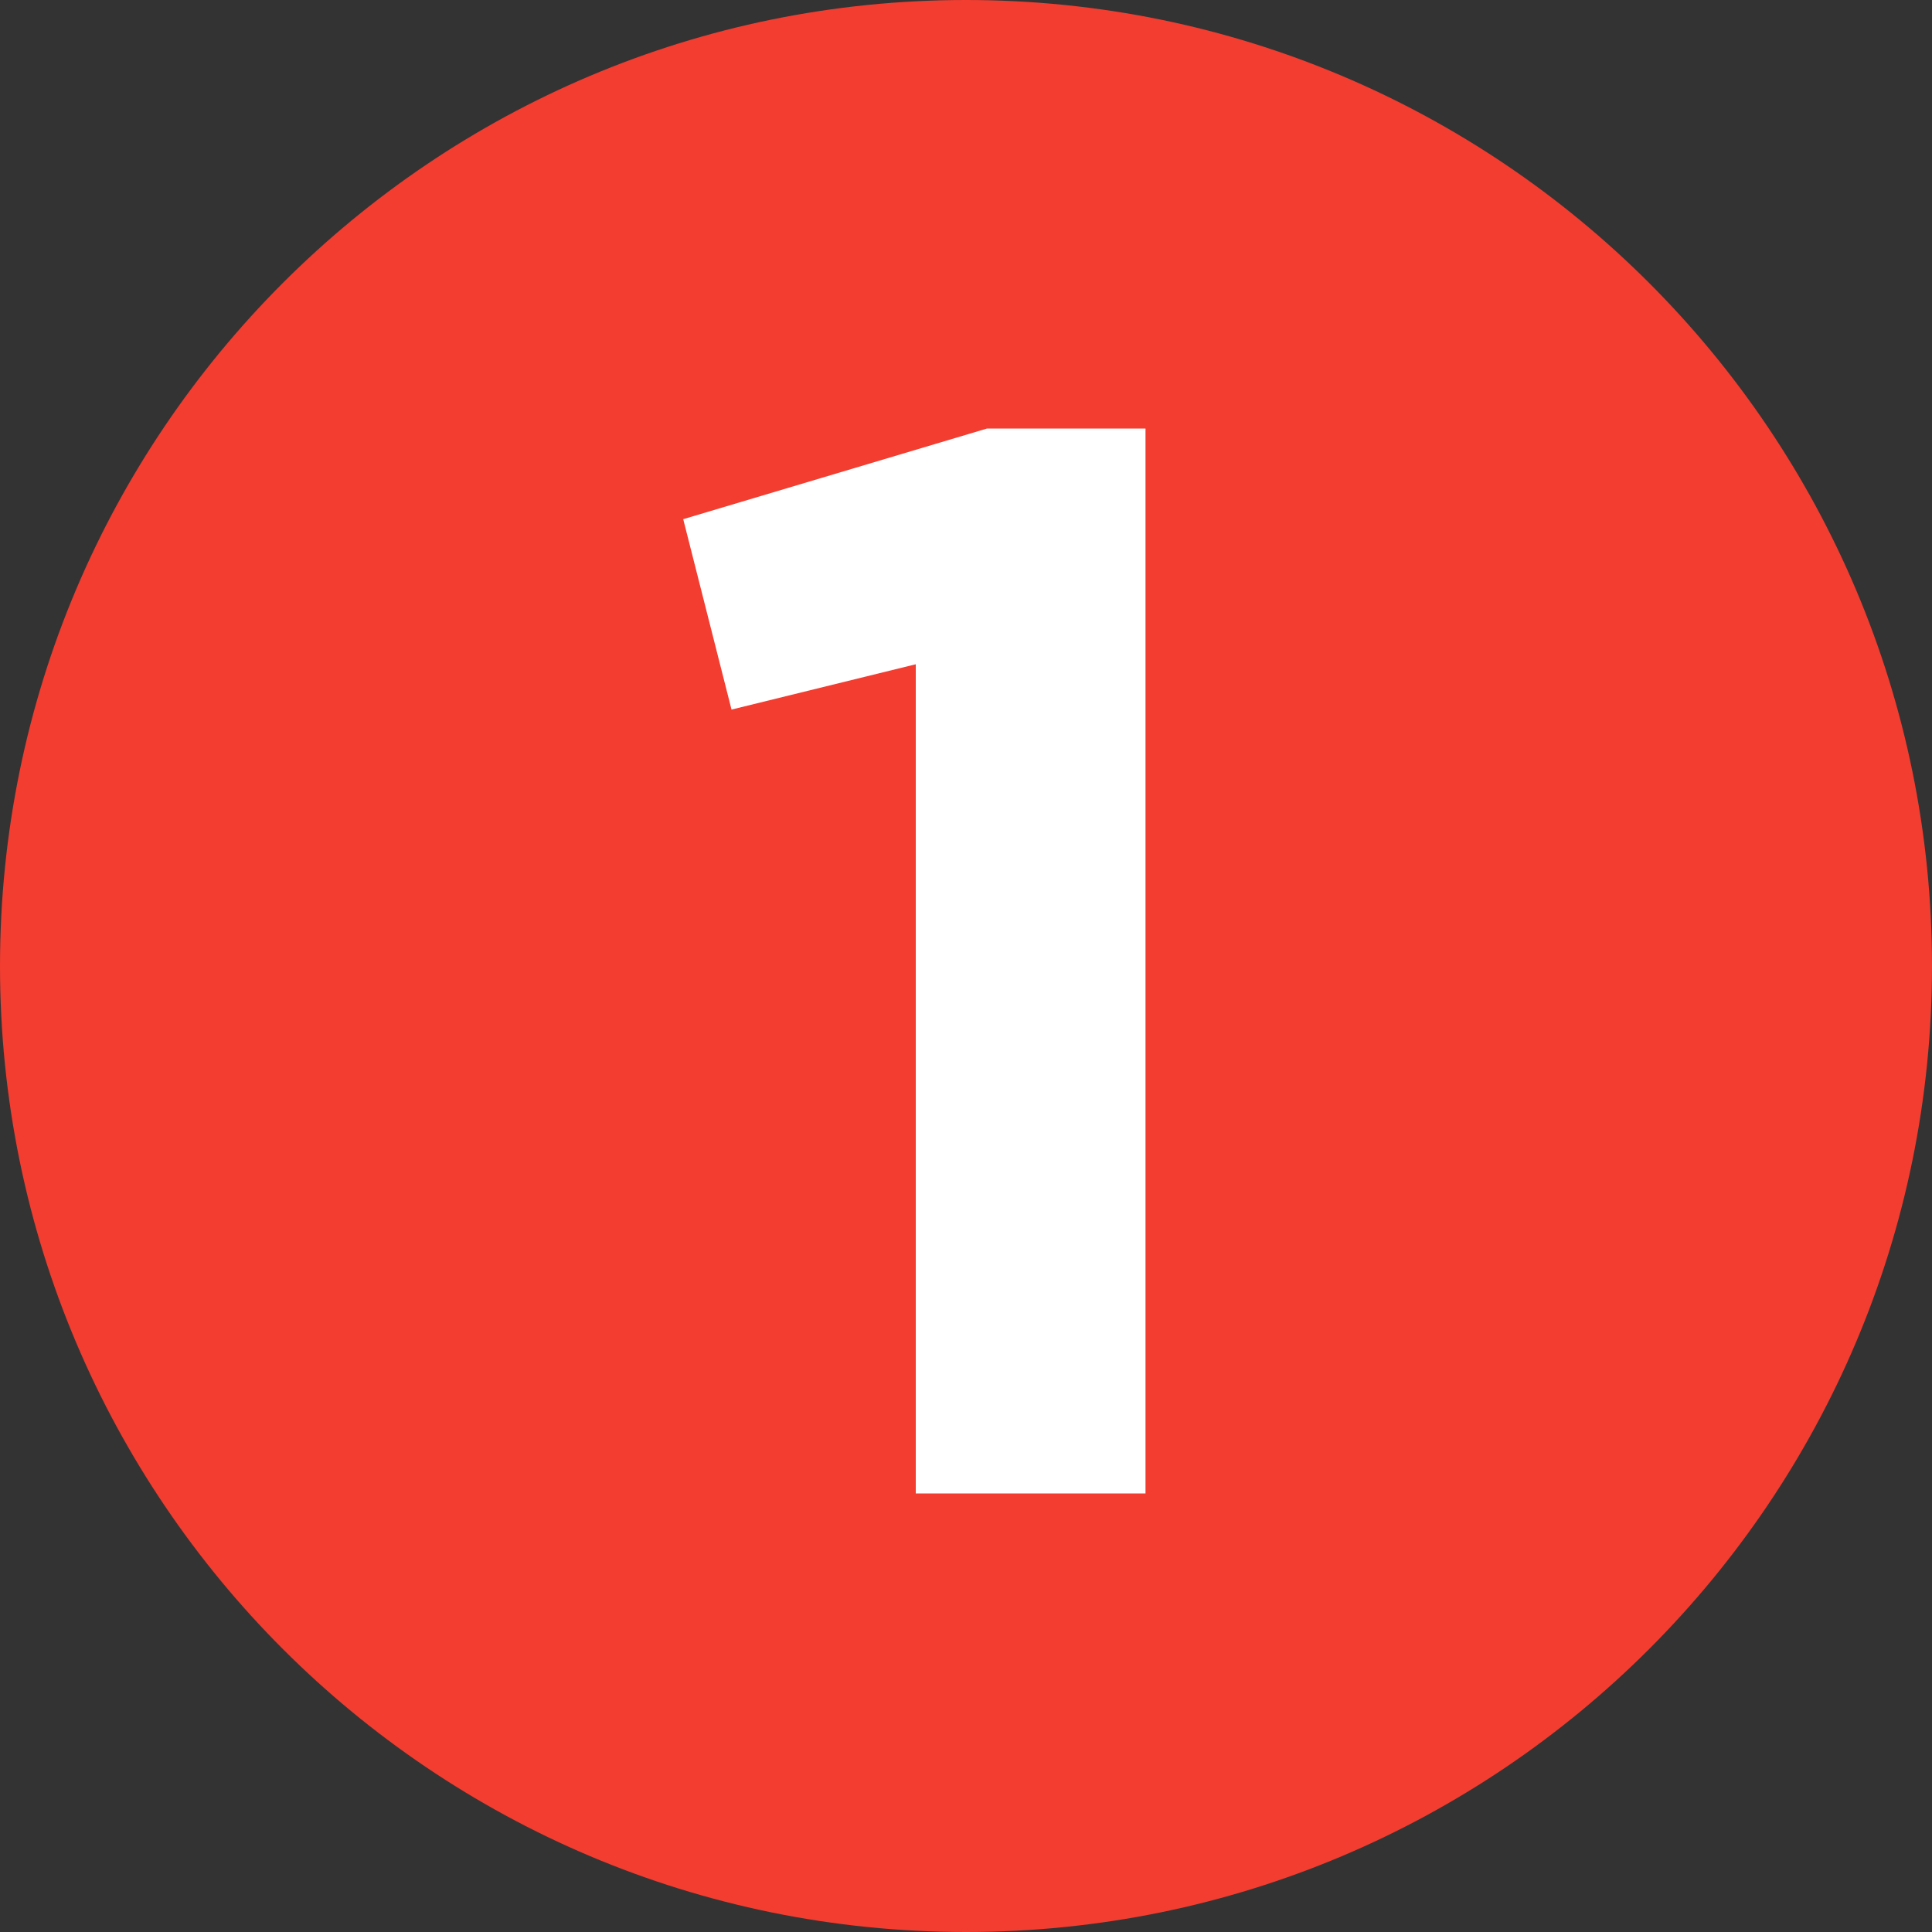 <?xml version="1.0" encoding="utf-8"?>
<svg xmlns="http://www.w3.org/2000/svg" viewbox="0 0 11.0 11.0" width="11" height="11" fill="none"><rect width="100%" height="100%" fill="#333333" stroke="none"/><g><g transform="matrix(1.00,0.00,0.00,1.00,0.00,0.00)" fill="#f23d30" fill-opacity="1"><path d="M5.5 11C8.538 11 11 8.538 11 5.5C11 2.462 8.538 0 5.5 0C2.462 0 0 2.462 0 5.5C0 8.538 2.462 11 5.5 11Z" fill-rule="evenodd"/></g><g transform="matrix(1.00,0.00,0.00,1.00,3.89,2.44)" fill="#ffffff" fill-opacity="1"><path d="M1.324 6.063L2.632 6.063L2.632 0L1.729 0L0 0.516L0.275 1.6L1.324 1.342L1.324 6.063Z"/></g></g></svg>
